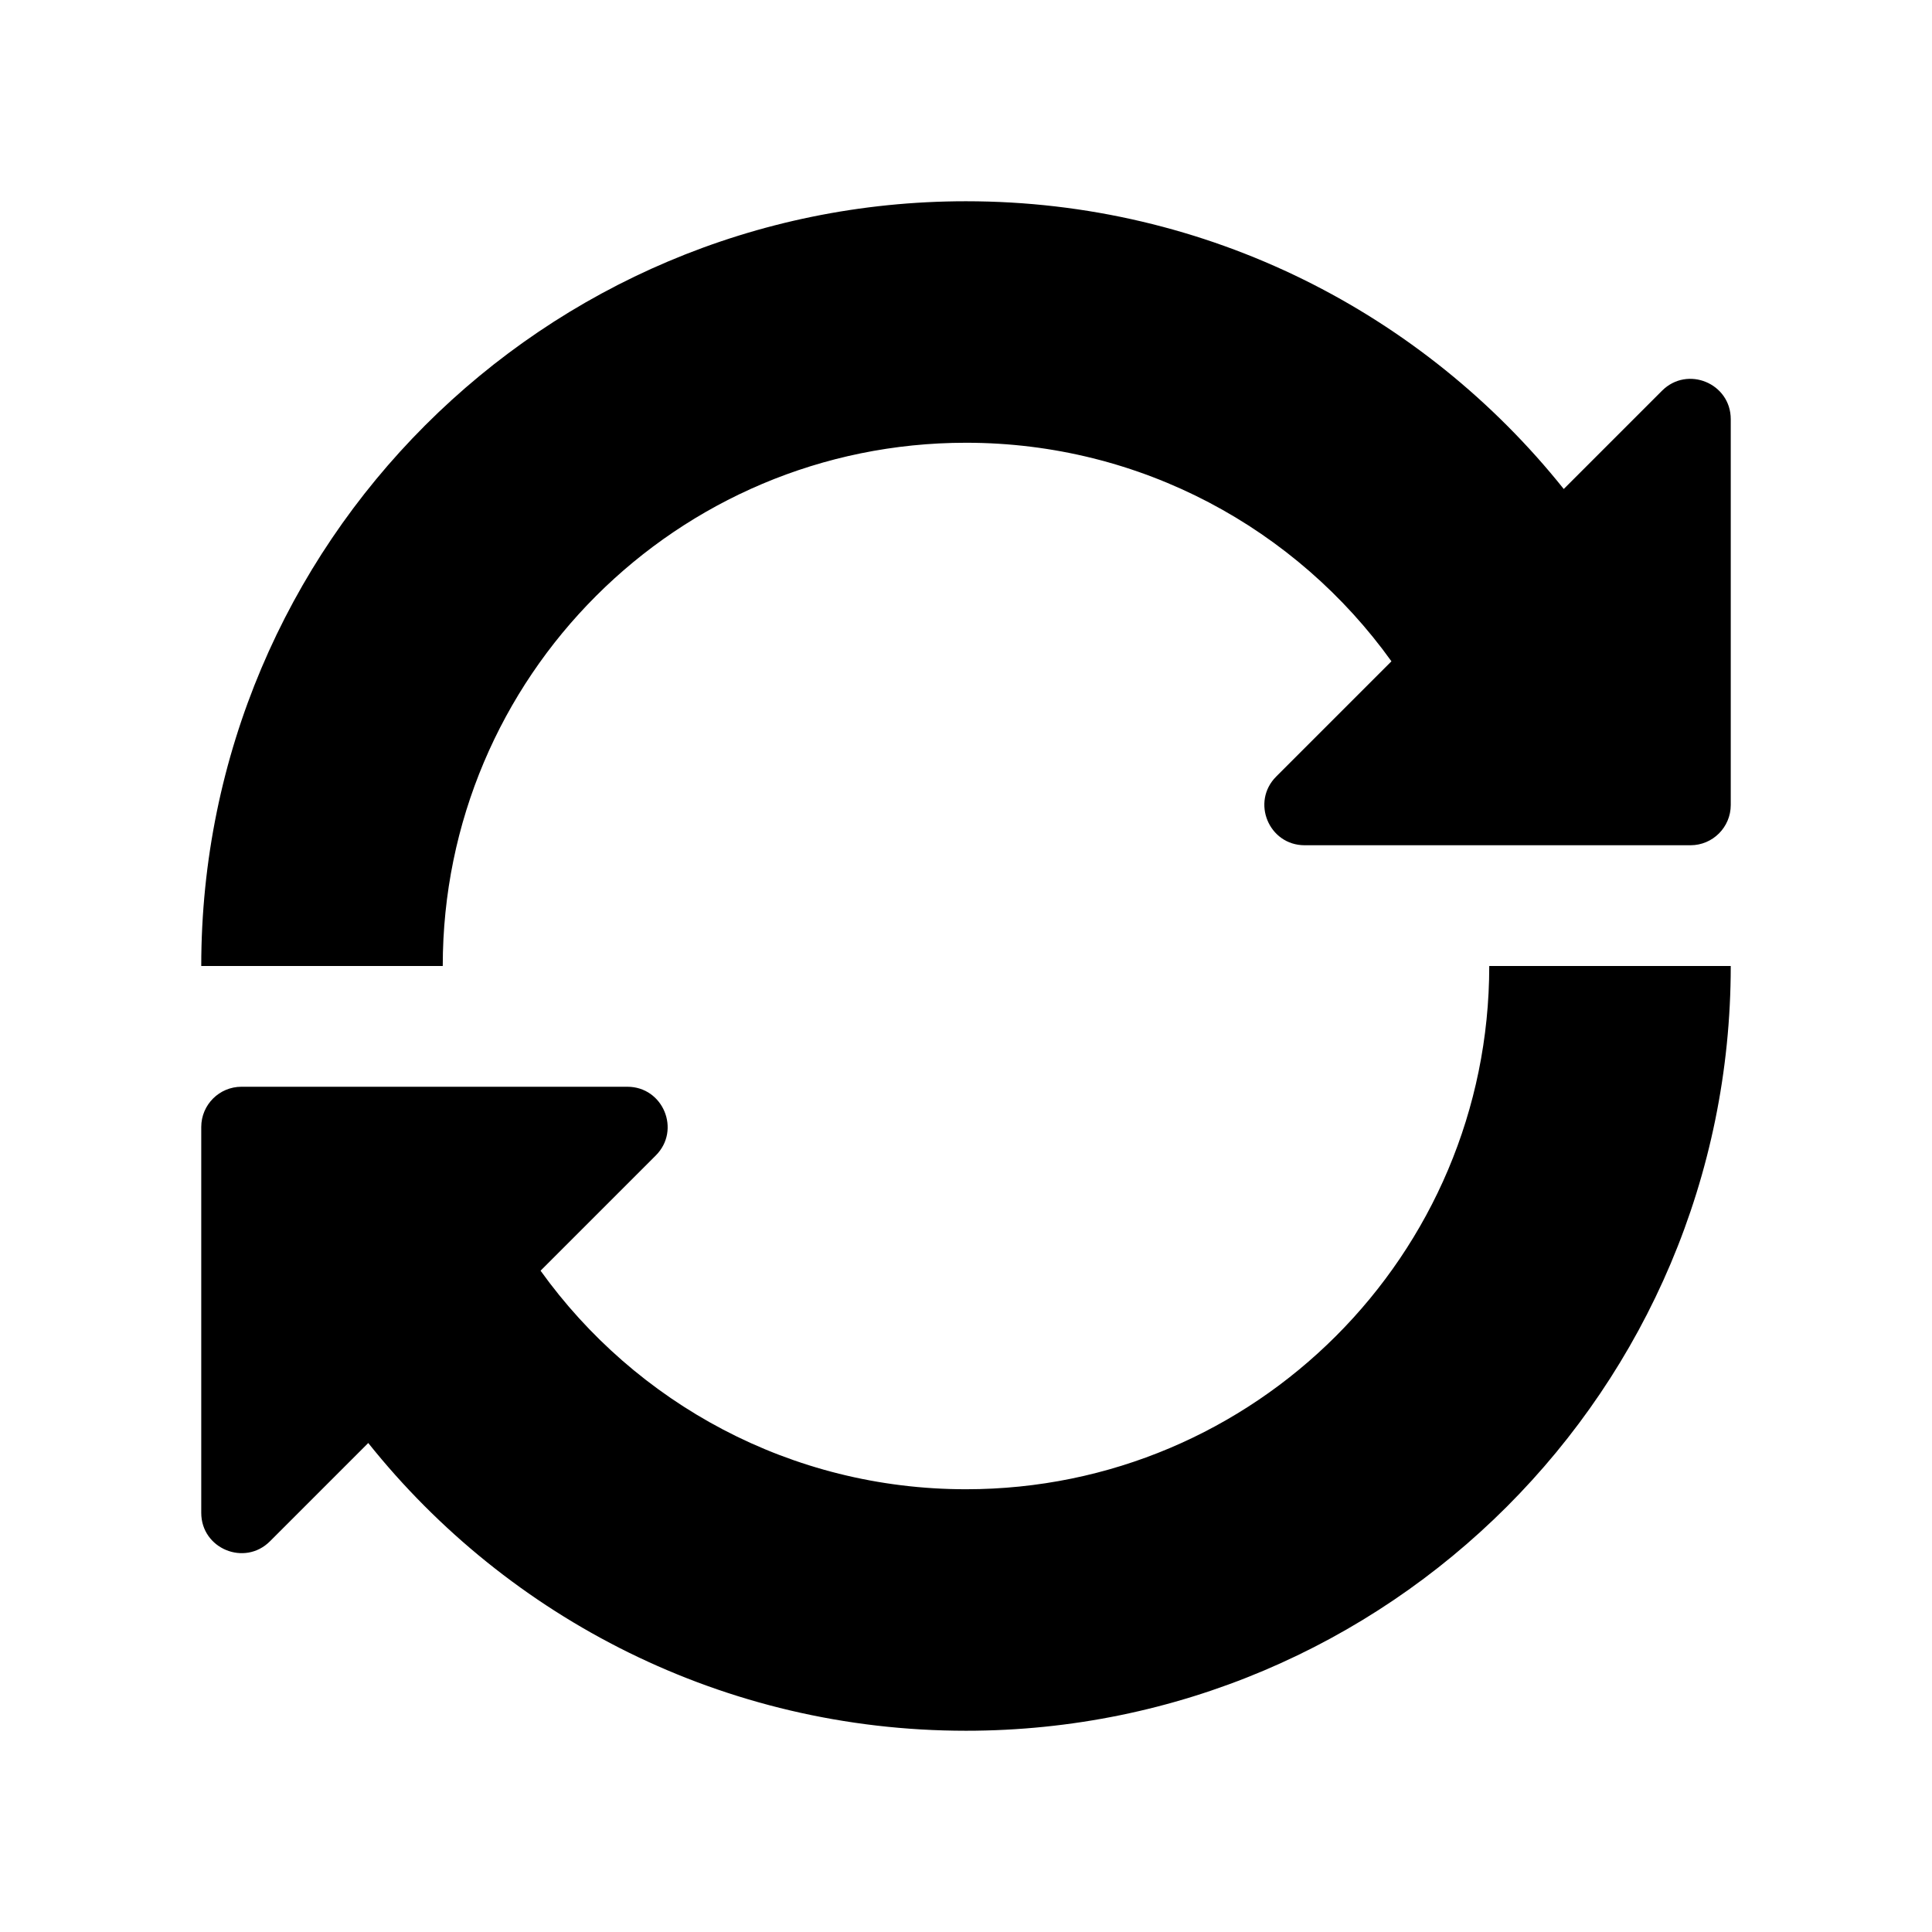 <svg width="48" height="48" viewBox="0 0 48 48" fill="none" xmlns="http://www.w3.org/2000/svg">
<path fill-rule="evenodd" clip-rule="evenodd" d="M11 24C11 16.82 16.82 11 24 11C28.353 11 32.21 13.14 34.57 16.43L31.707 19.293C31.077 19.923 31.523 21 32.414 21H42C42.552 21 43 20.552 43 20V10.414C43 9.523 41.923 9.077 41.293 9.707L38.851 12.149C35.371 7.793 30.014 5 24 5C13.507 5 5 13.507 5 24H11ZM5 37.586C5 38.477 6.077 38.923 6.707 38.293L9.149 35.851C12.629 40.207 17.986 43 24 43C34.493 43 43 34.493 43 24H37C37 31.18 31.18 37 24 37C19.647 37 15.79 34.86 13.43 31.57L16.293 28.707C16.923 28.077 16.477 27 15.586 27H6C5.448 27 5 27.448 5 28V37.586Z" fill="black"/>
</svg>
